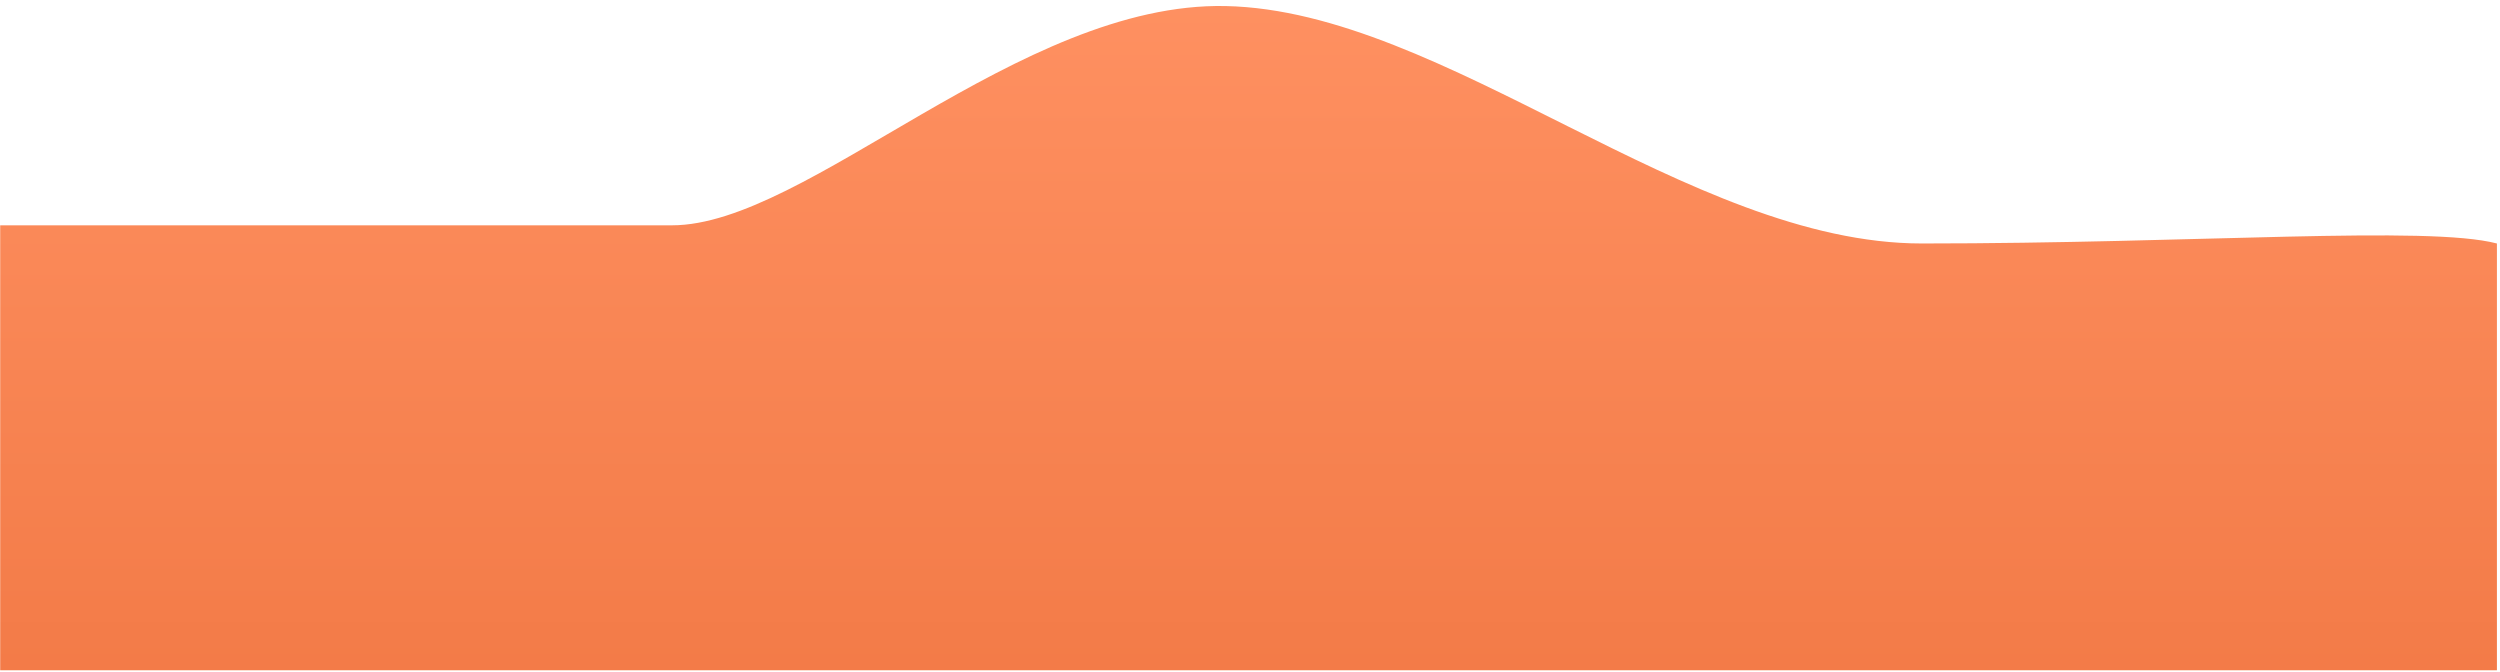<svg width="413" height="111" viewBox="0 0 413 111" fill="none" xmlns="http://www.w3.org/2000/svg">
<path d="M202.491 110.723H0.033V37.223H111C133.328 37.223 168.374 0.273 202.491 1C238.674 1.771 278.862 40.223 317.491 40.223C363.065 40.223 401 37.223 412.491 40.223C412.491 48 412.491 80.633 412.491 110.723H202.491Z" fill="url(#paint0_linear)"/>
<defs>
<linearGradient id="paint0_linear" x1="197.138" y1="209.561" x2="197.138" y2="-4.021" gradientUnits="userSpaceOnUse">
<stop stop-color="#E86831"/>
<stop offset="1" stop-color="#FF9162"/>
</linearGradient>
</defs>
</svg>
